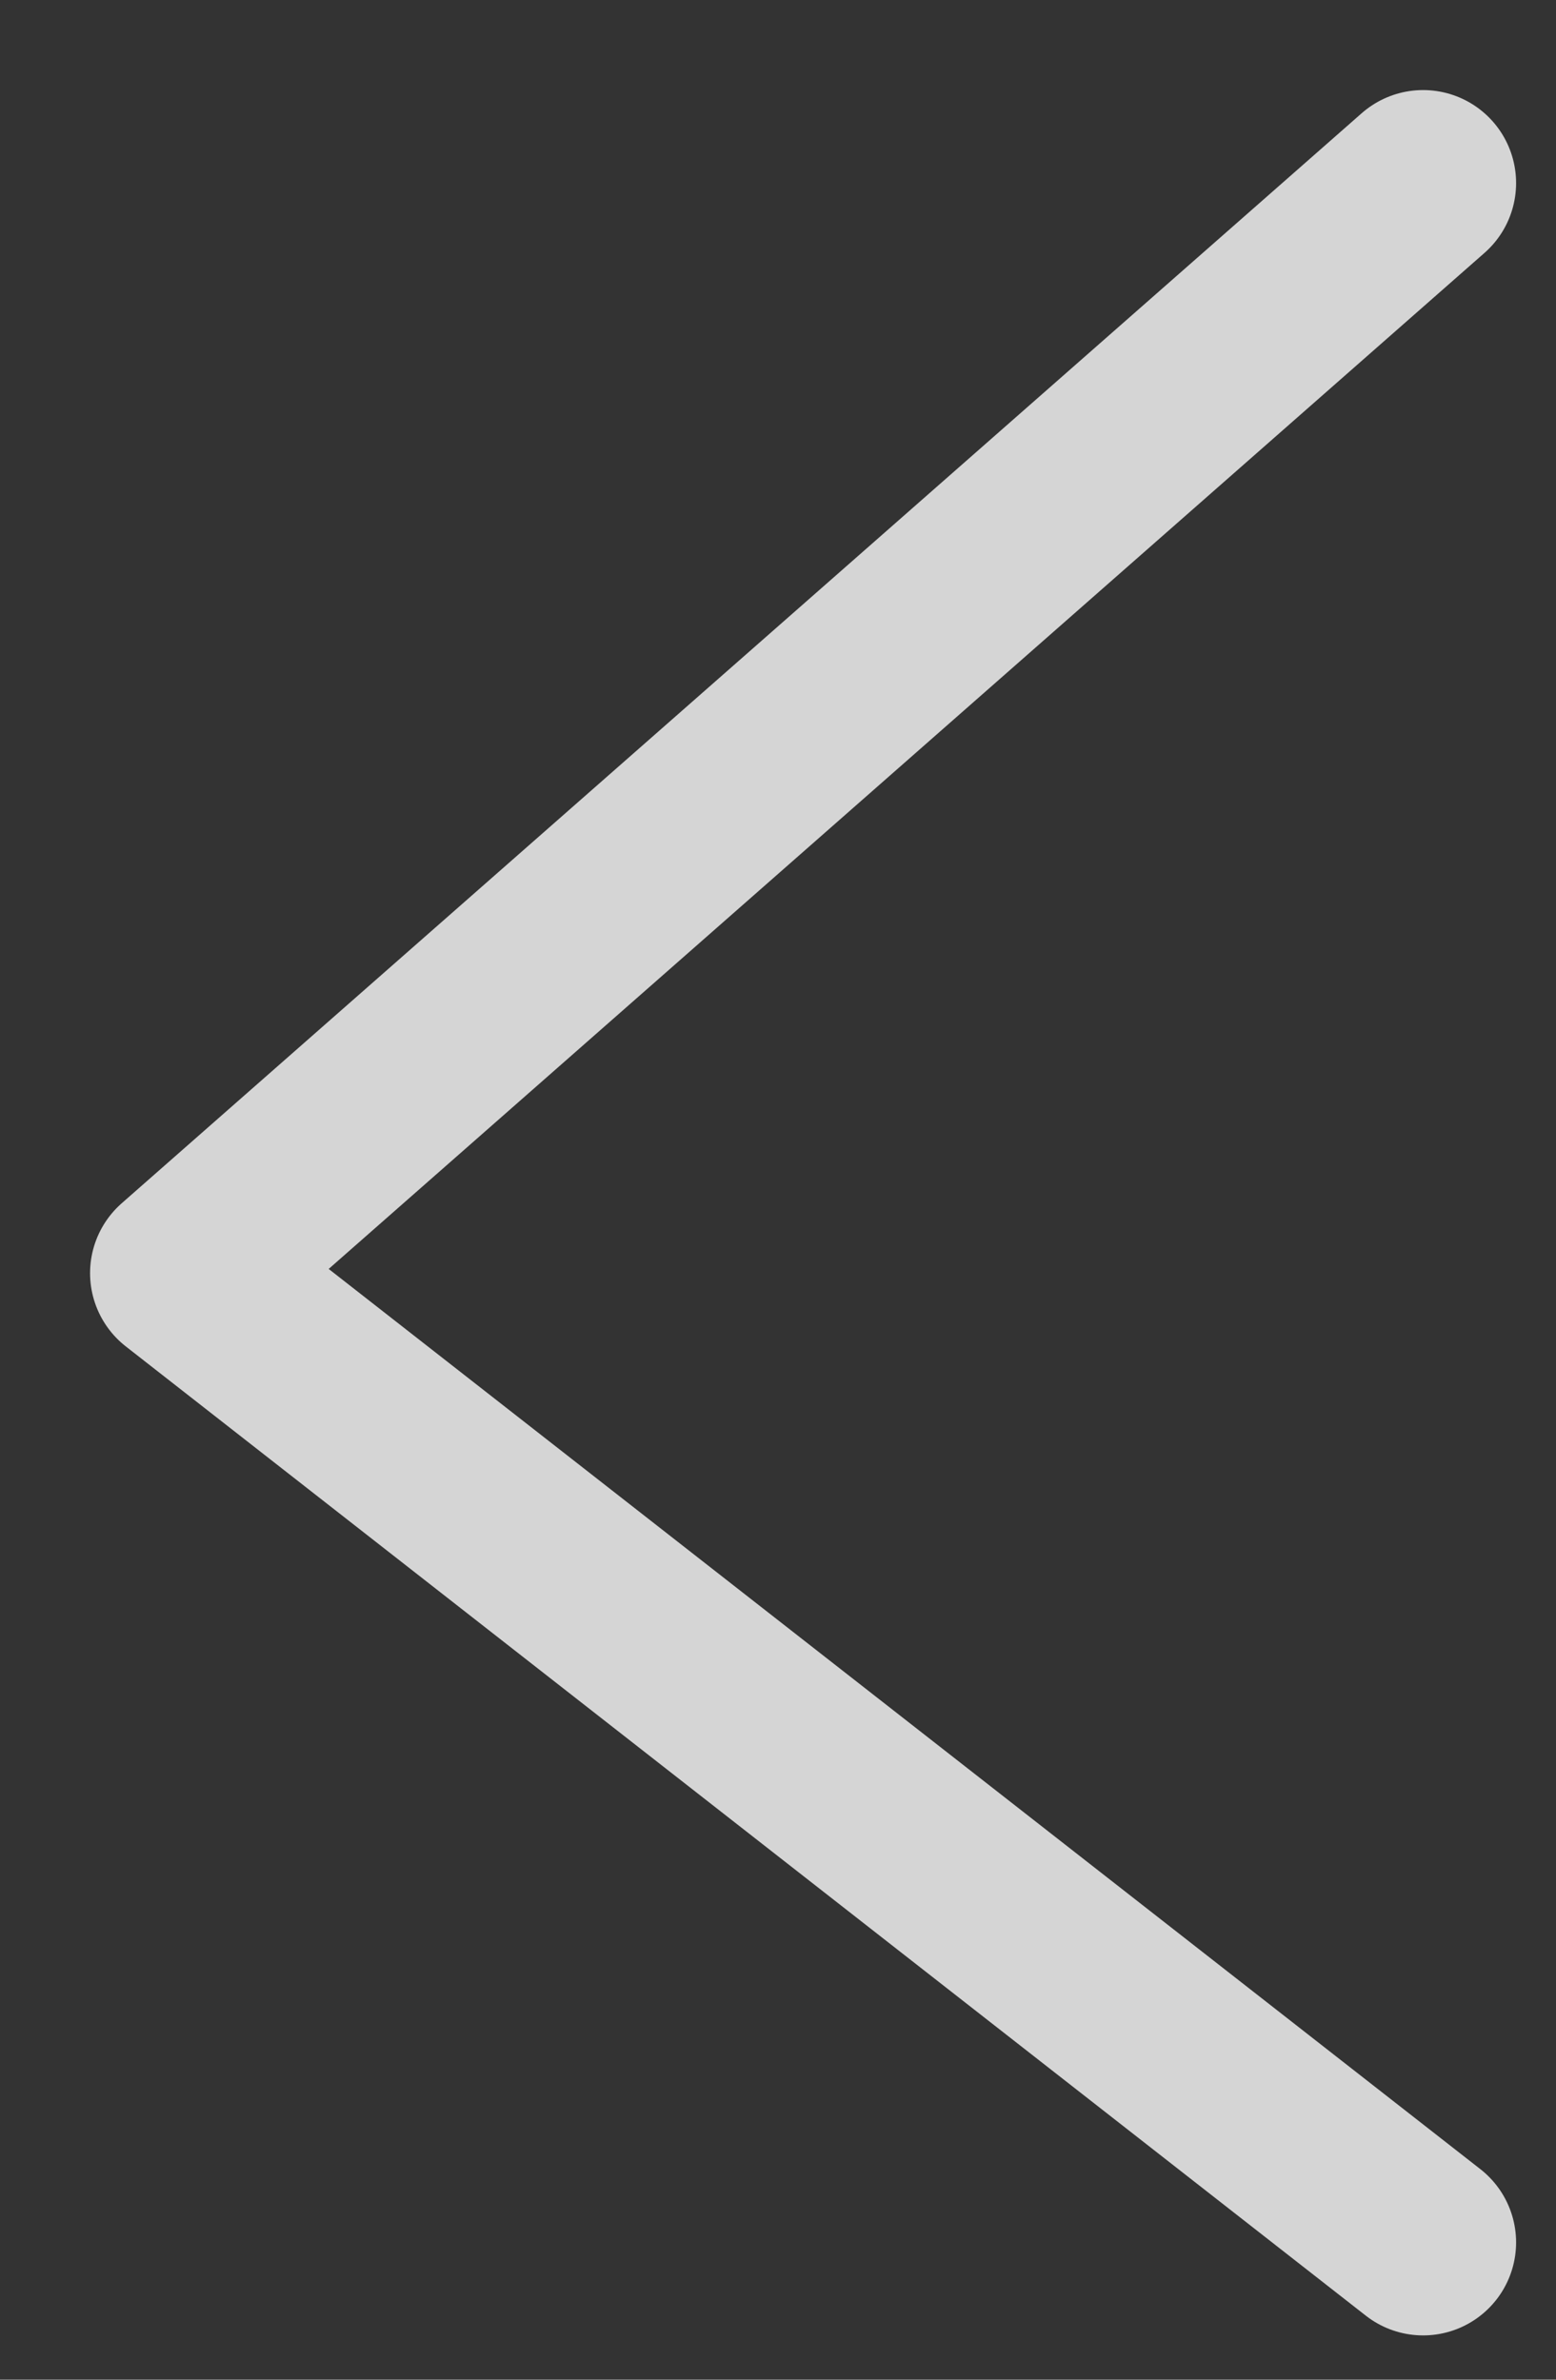 <svg width="17" height="26" viewBox="0 0 17 26" fill="none" xmlns="http://www.w3.org/2000/svg">
<rect x="0" y="0" width="17" height="26" fill="#333333" stroke="none"/>
<path d="M15.548 2L2 13.91L15.548 24.5" stroke="white" stroke-opacity="0.79" stroke-width="2.032" stroke-linecap="round" stroke-linejoin="round"/>
</svg>
